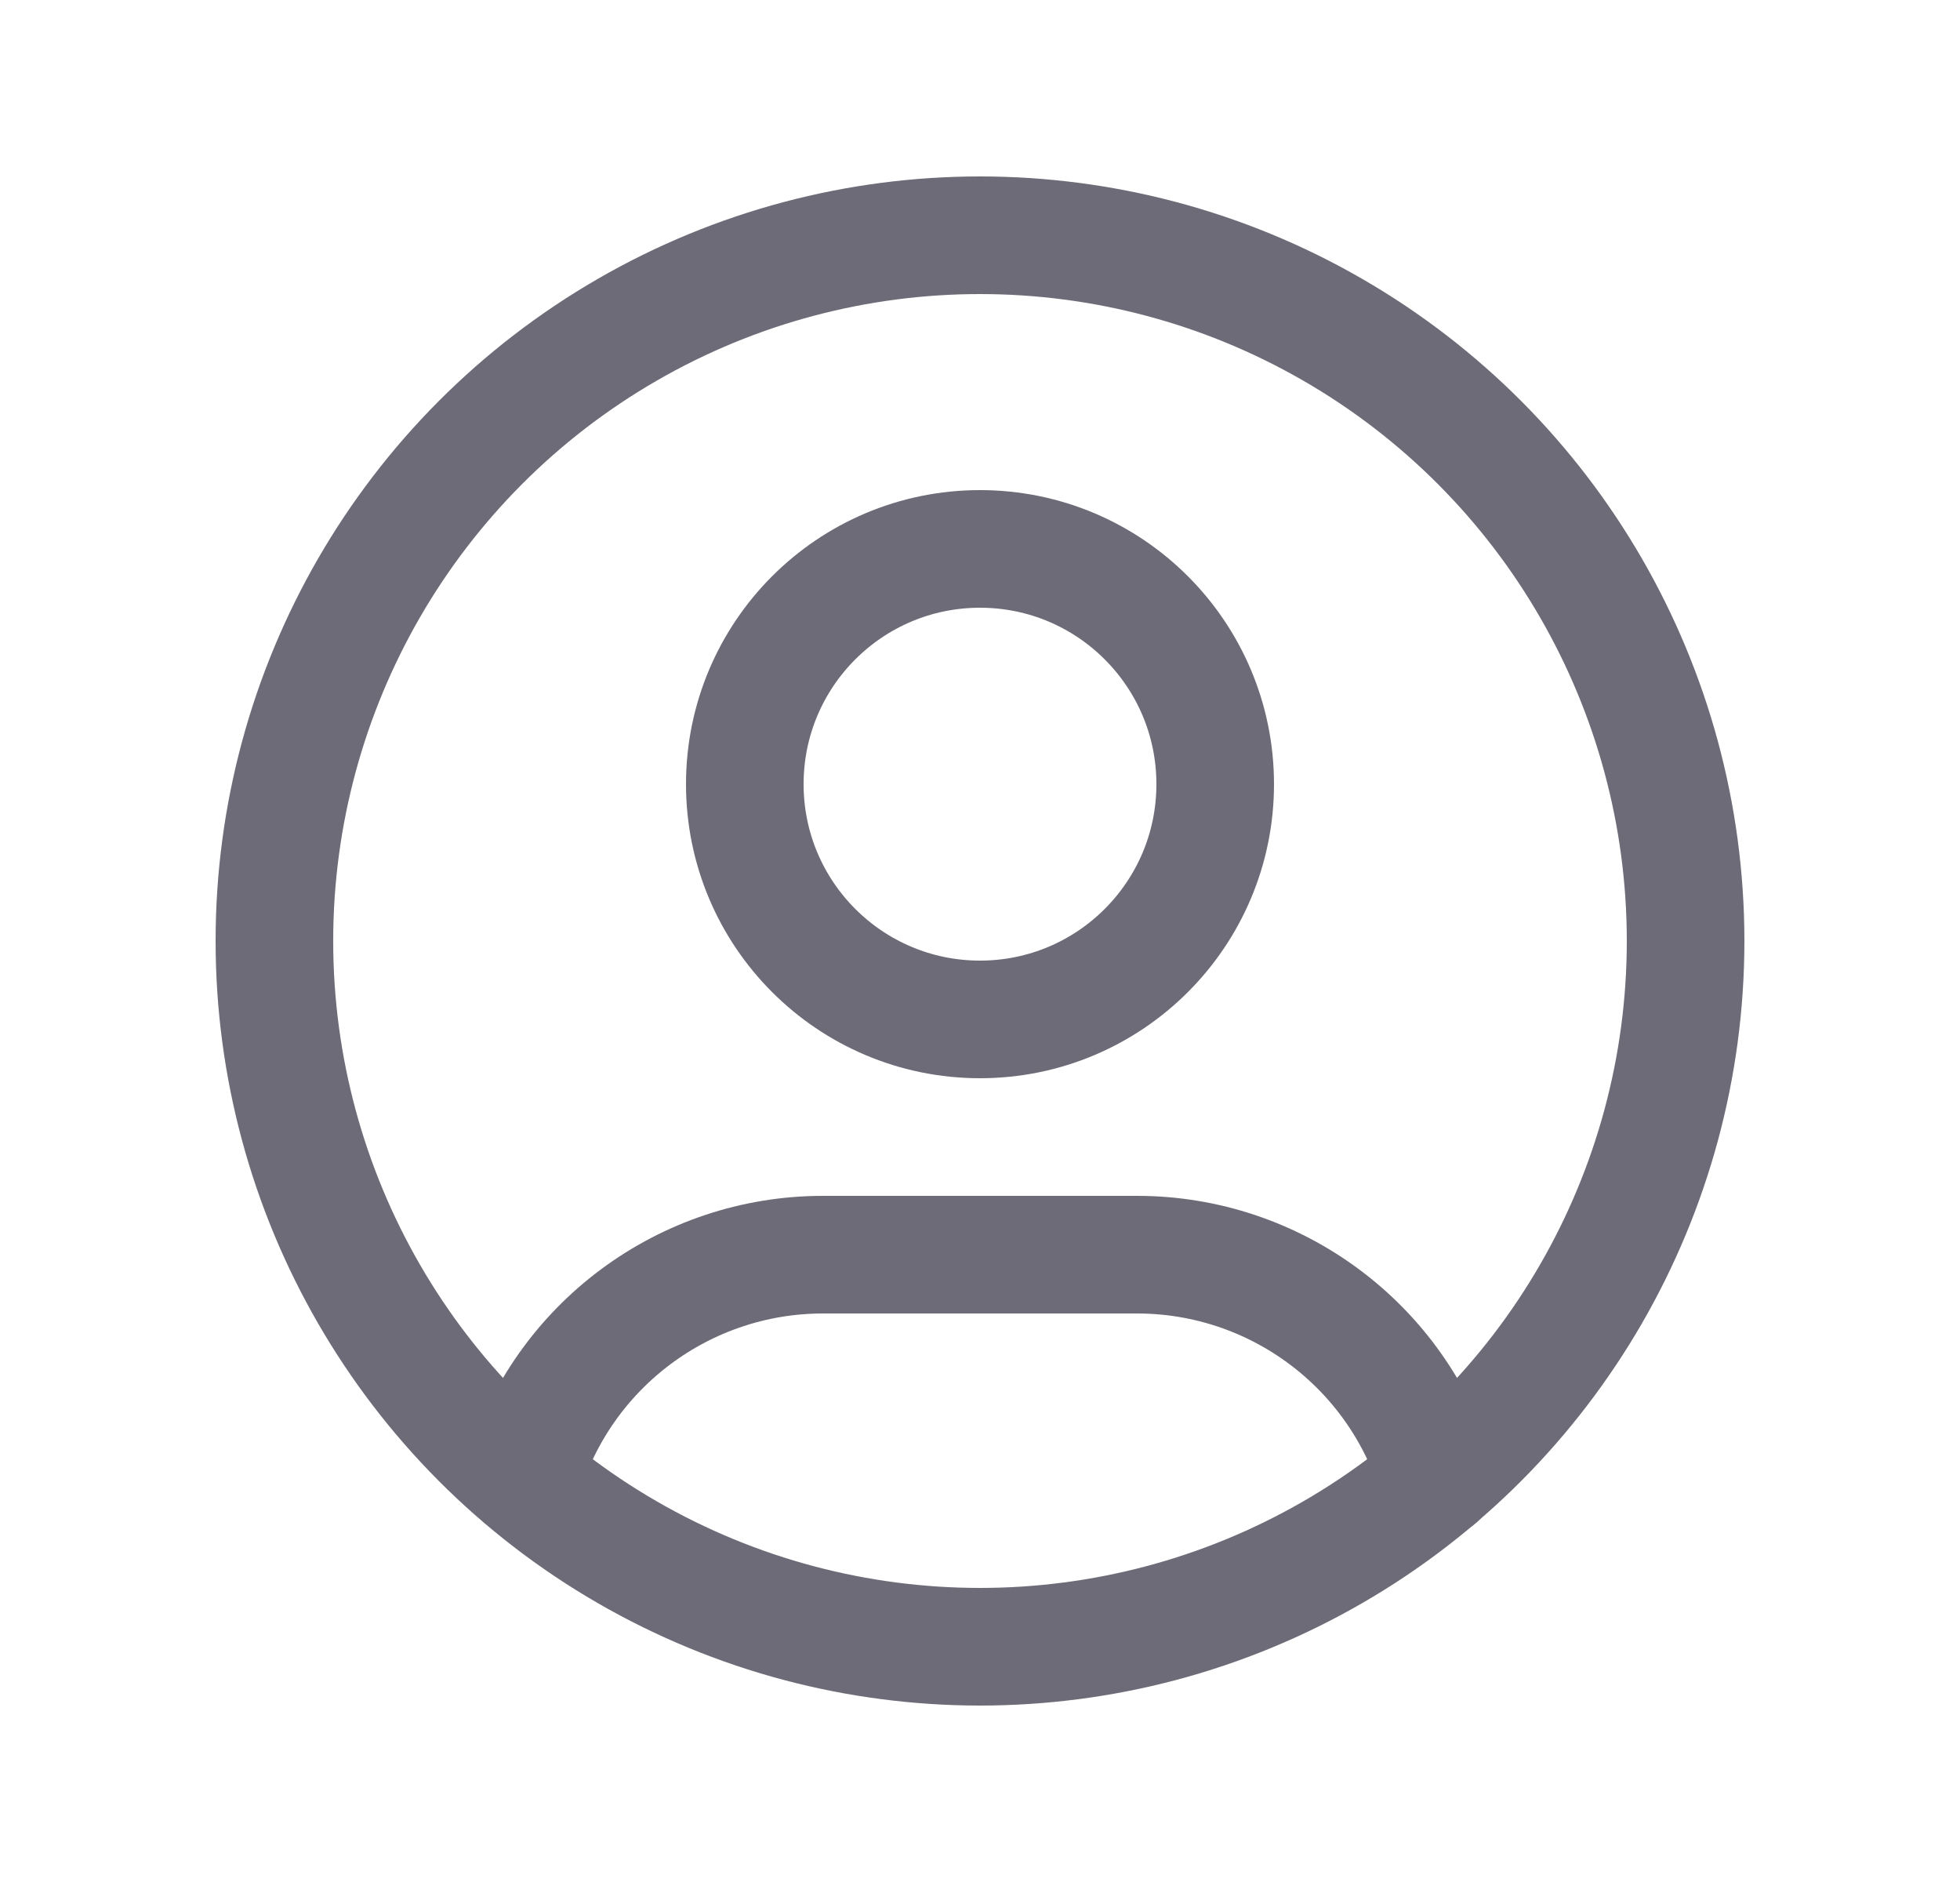 <svg width="25" height="24" viewBox="0 0 25 24" fill="none" xmlns="http://www.w3.org/2000/svg">
<circle cx="12.5" cy="12" r="9" stroke="#6D6B77" stroke-width="1.5" stroke-linecap="round" stroke-linejoin="round"/>
<circle cx="12.5" cy="10" r="3" stroke="#6D6B77" stroke-width="1.5" stroke-linecap="round" stroke-linejoin="round"/>
<path d="M6.668 18.849C7.176 17.157 8.734 15.999 10.5 16H14.5C16.269 15.999 17.828 17.16 18.334 18.855" stroke="#6D6B77" stroke-width="1.5" stroke-linecap="round" stroke-linejoin="round"/>
</svg>
